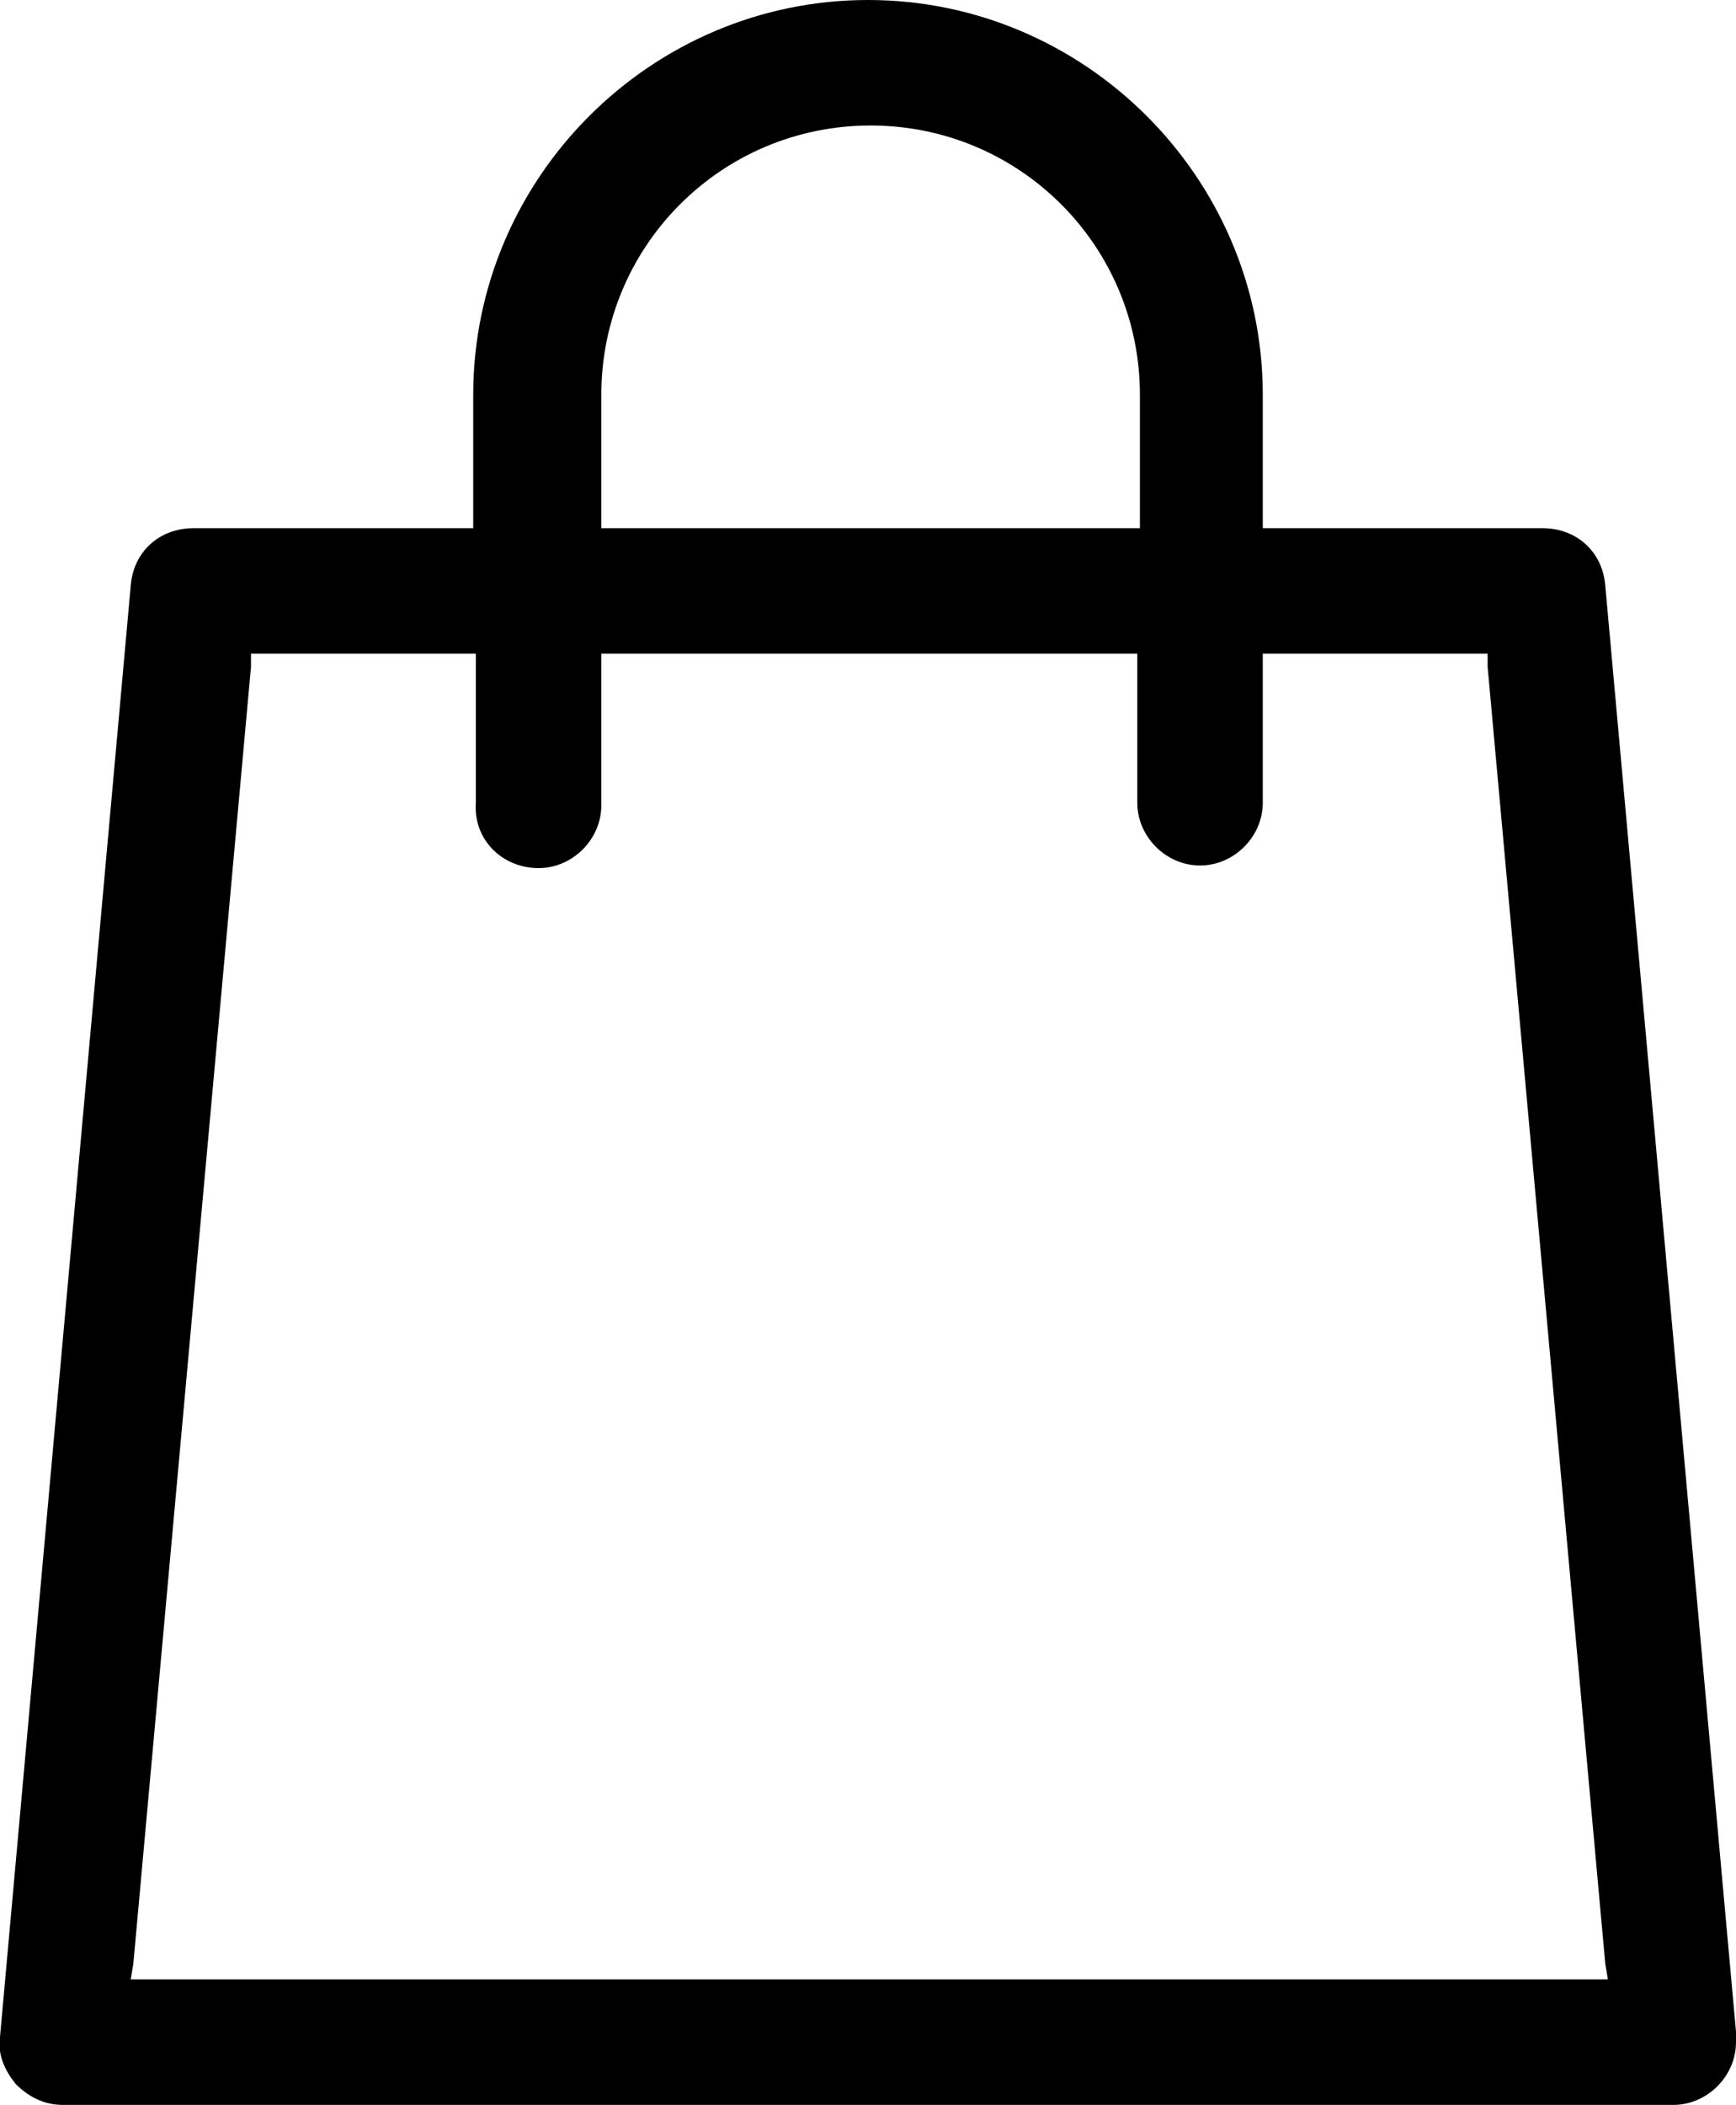 <?xml version="1.0" encoding="utf-8"?>
<!-- Generator: Adobe Illustrator 22.1.0, SVG Export Plug-In . SVG Version: 6.00 Build 0)  -->
<svg version="1.1" id="Layer_1" xmlns="http://www.w3.org/2000/svg" xmlns:xlink="http://www.w3.org/1999/xlink" x="0px" y="0px"
	 viewBox="0 0 66.4 80.5" style="enable-background:new 0 0 66.4 80.5;" xml:space="preserve">
<path d="M64,80.5c1.3,0,2.4-1.1,2.4-2.4c0-0.1,0-0.3,0-0.4l-5-55.3c-0.1-1.3-1.1-2.2-2.4-2.2H48.8h-0.5v-0.5v-4.6
	C48.3,6.8,41.5,0,33.2,0c-8.3,0-15.1,6.8-15.1,15.1v4.6v0.5h-0.5H7.4c-1.3,0-2.3,0.9-2.4,2.2L0,77.9c-0.1,0.7,0.2,1.3,0.6,1.8
	c0.5,0.5,1.1,0.8,1.8,0.8H64z M23,20.2v-0.5v-4.6c0-5.7,4.6-10.3,10.3-10.3c5.7,0,10.3,4.6,10.3,10.3v4.6v0.5H43H23.5H23z
	 M20.6,33.2c1.3,0,2.4-1.1,2.4-2.4v-5.2V25h0.5H43h0.5v0.5v5.2c0,1.3,1.1,2.4,2.4,2.4s2.4-1.1,2.4-2.4v-5.2V25h0.5h7.6h0.5l0,0.5
	l4.5,49.6l0.1,0.6h-0.6H5.6H5l0.1-0.6l4.5-49.6l0-0.5h0.5h7.6h0.5v0.5v5.2C18.1,32.1,19.2,33.2,20.6,33.2z"/>
</svg>
